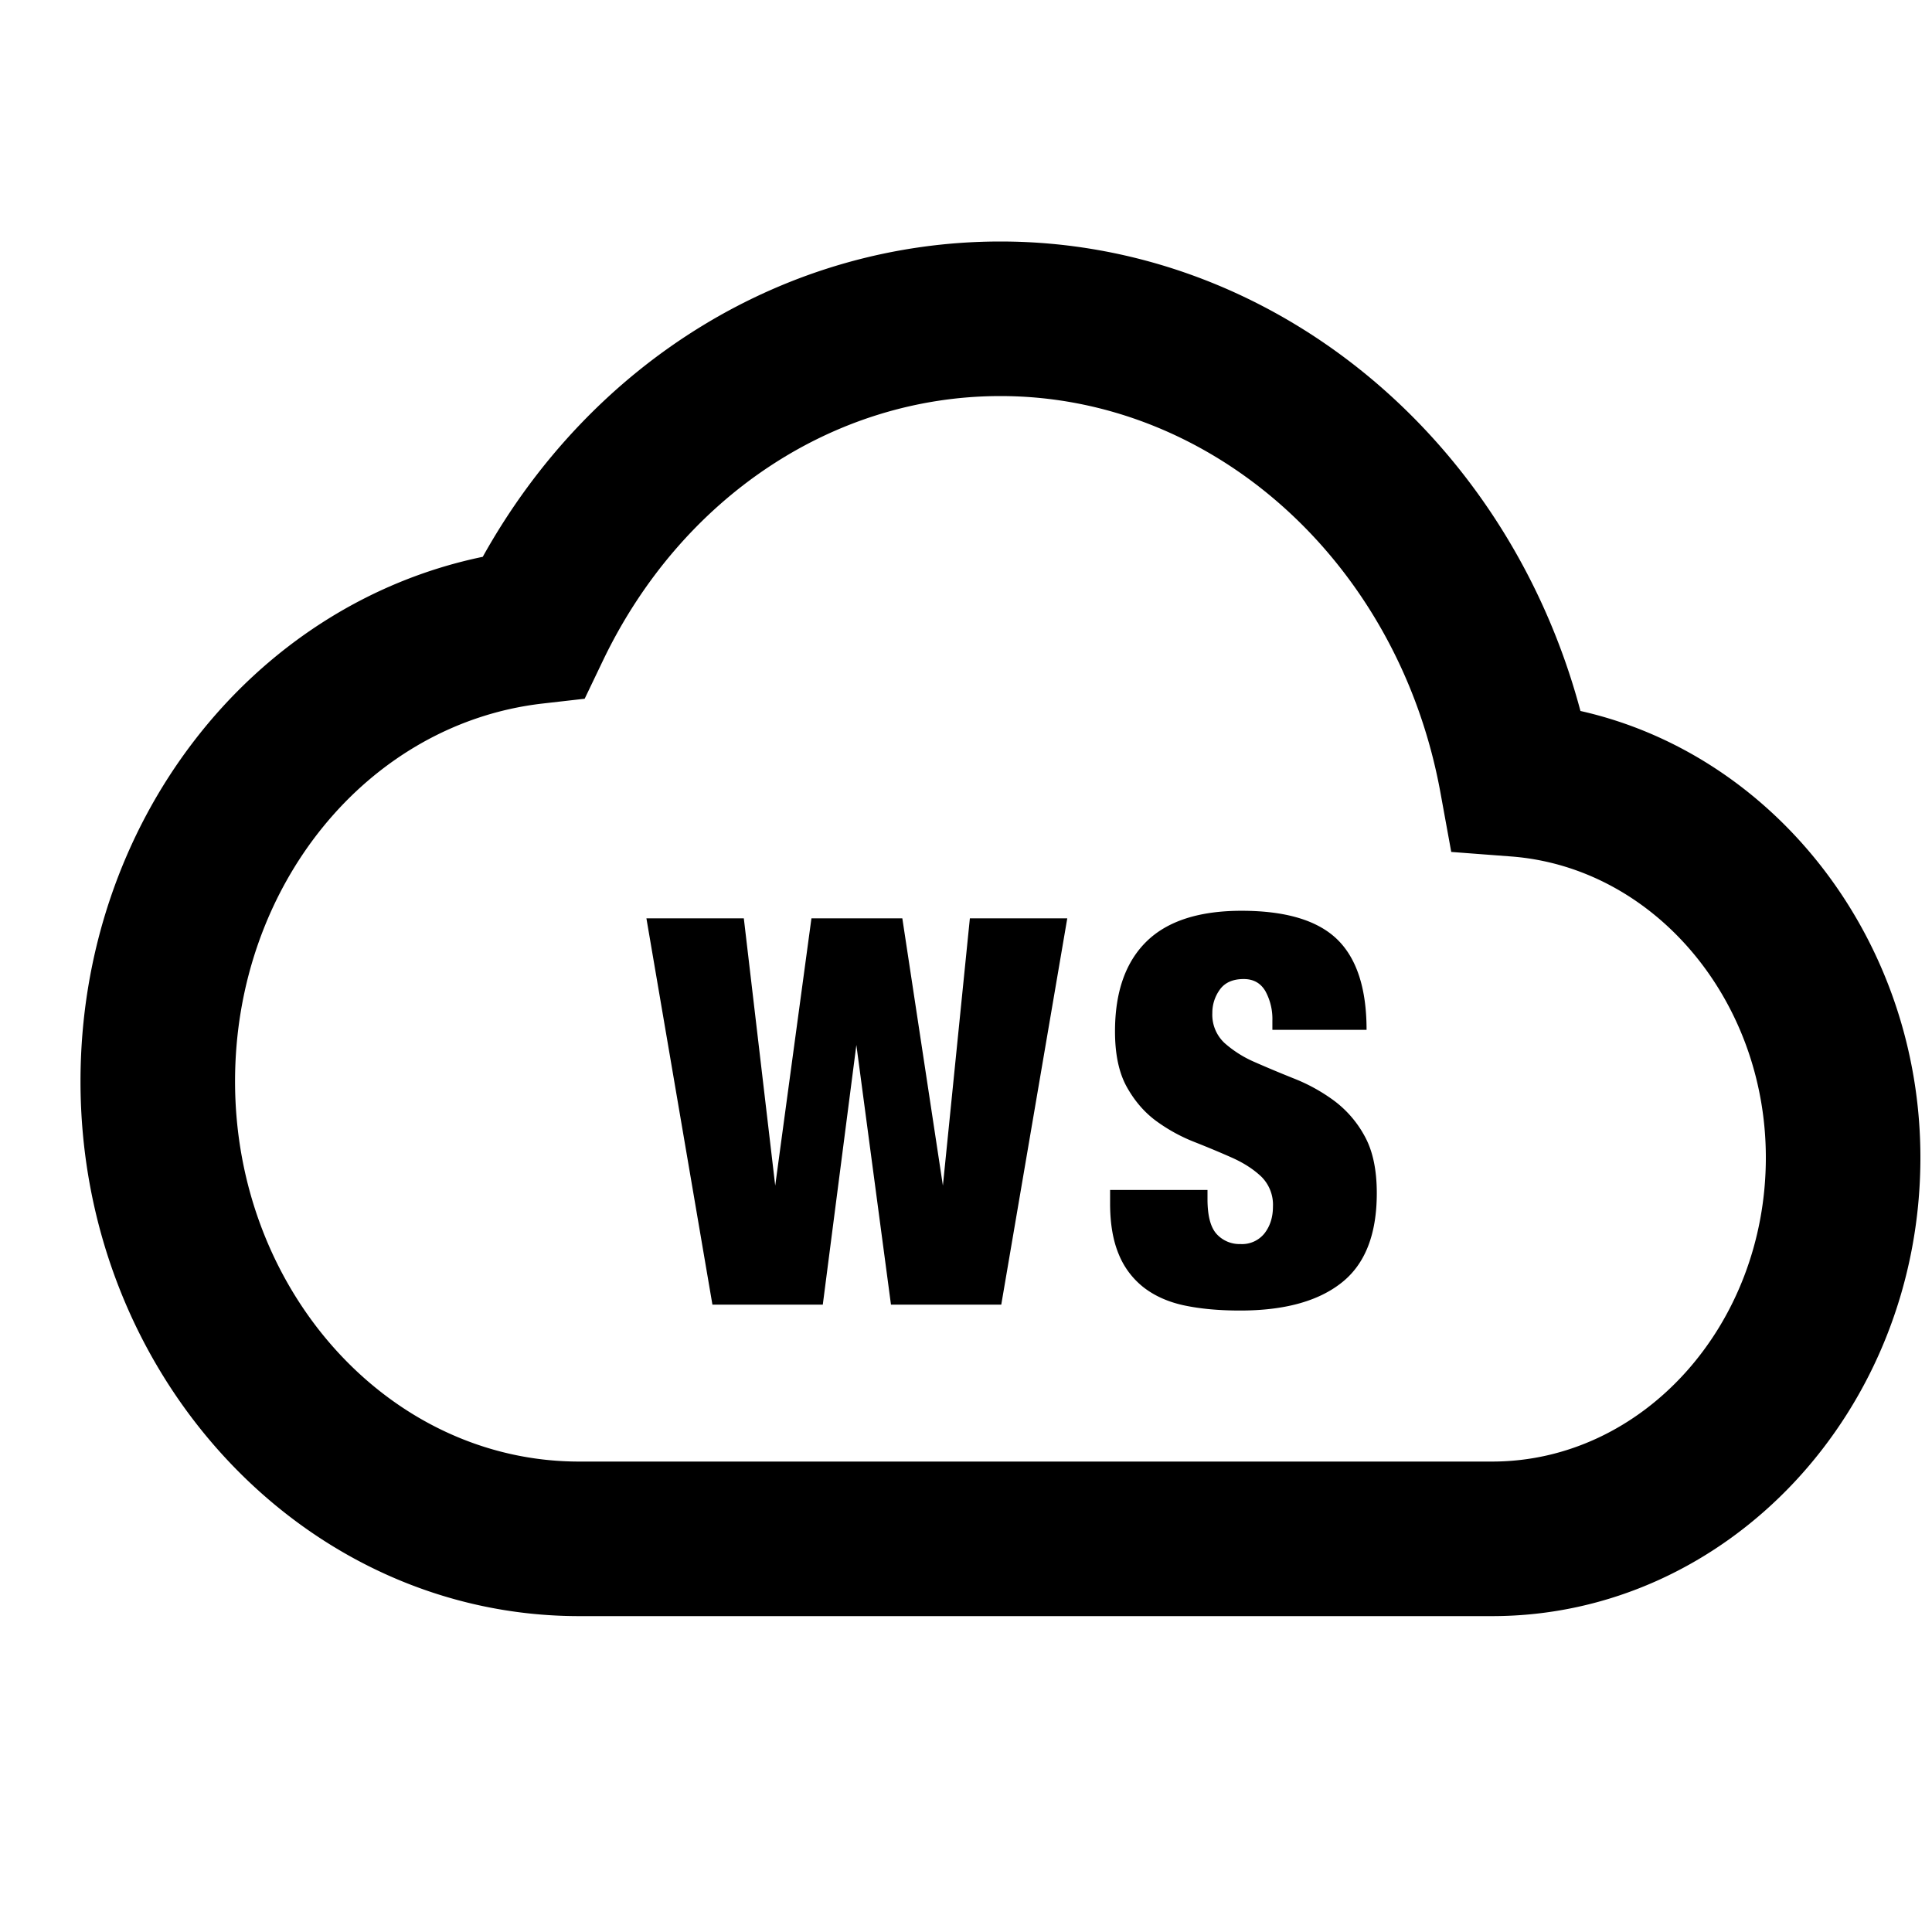<svg id="iconPath" width="100%" height="100%" viewBox="0 0 24 24" xmlns="http://www.w3.org/2000/svg"><path d="M18.535 20.076H7.195C3.778 20.076 1 17.096 1 13.433c0-3.21 2.114-5.918 4.997-6.516C7.35 4.487 9.772 3 12.428 3c3.36 0 6.293 2.414 7.205 5.832 2.419.544 4.223 2.847 4.223 5.548 0 3.14-2.387 5.696-5.321 5.696zM12.428 4.92c-2.073 0-3.964 1.258-4.936 3.282l-.229.478-.526.06c-2.176.252-3.817 2.27-3.817 4.693 0 2.604 1.917 4.723 4.274 4.723h11.341c1.875 0 3.401-1.694 3.401-3.776 0-1.964-1.392-3.608-3.168-3.741l-.74-.056-.133-.73c-.518-2.858-2.817-4.933-5.467-4.933zm-2.348 6.488l-.45 3.32-.39-3.32H8.03l.82 4.799h1.371l.417-3.226.43 3.226h1.37l.82-4.799h-1.21l-.335 3.32-.504-3.32h-1.13zm6.896 1.385c0-.515-.123-.89-.367-1.126-.244-.235-.64-.353-1.186-.353-.528 0-.923.128-1.182.383-.26.256-.39.628-.39 1.116 0 .282.048.51.144.685.097.175.218.316.363.424.146.107.304.195.474.262.17.067.328.133.474.198.145.065.266.143.363.235a.491.491 0 0 1 .144.373c0 .13-.035.24-.104.33a.356.356 0 0 1-.3.134.383.383 0 0 1-.295-.124c-.076-.083-.114-.228-.114-.434v-.114h-1.21v.168c0 .25.036.461.108.632a1 1 0 0 0 .312.413c.137.105.305.18.504.222.2.042.43.063.69.063.55 0 .971-.115 1.262-.346.292-.23.437-.601.437-1.112 0-.291-.05-.527-.151-.709a1.35 1.35 0 0 0-.38-.44 2.19 2.19 0 0 0-.49-.272c-.175-.07-.338-.138-.49-.205a1.394 1.394 0 0 1-.38-.239.48.48 0 0 1-.152-.373.49.49 0 0 1 .094-.292c.063-.087.162-.13.296-.13.121 0 .21.05.269.15a.72.72 0 0 1 .087.367v.114h1.17z" /></svg>
